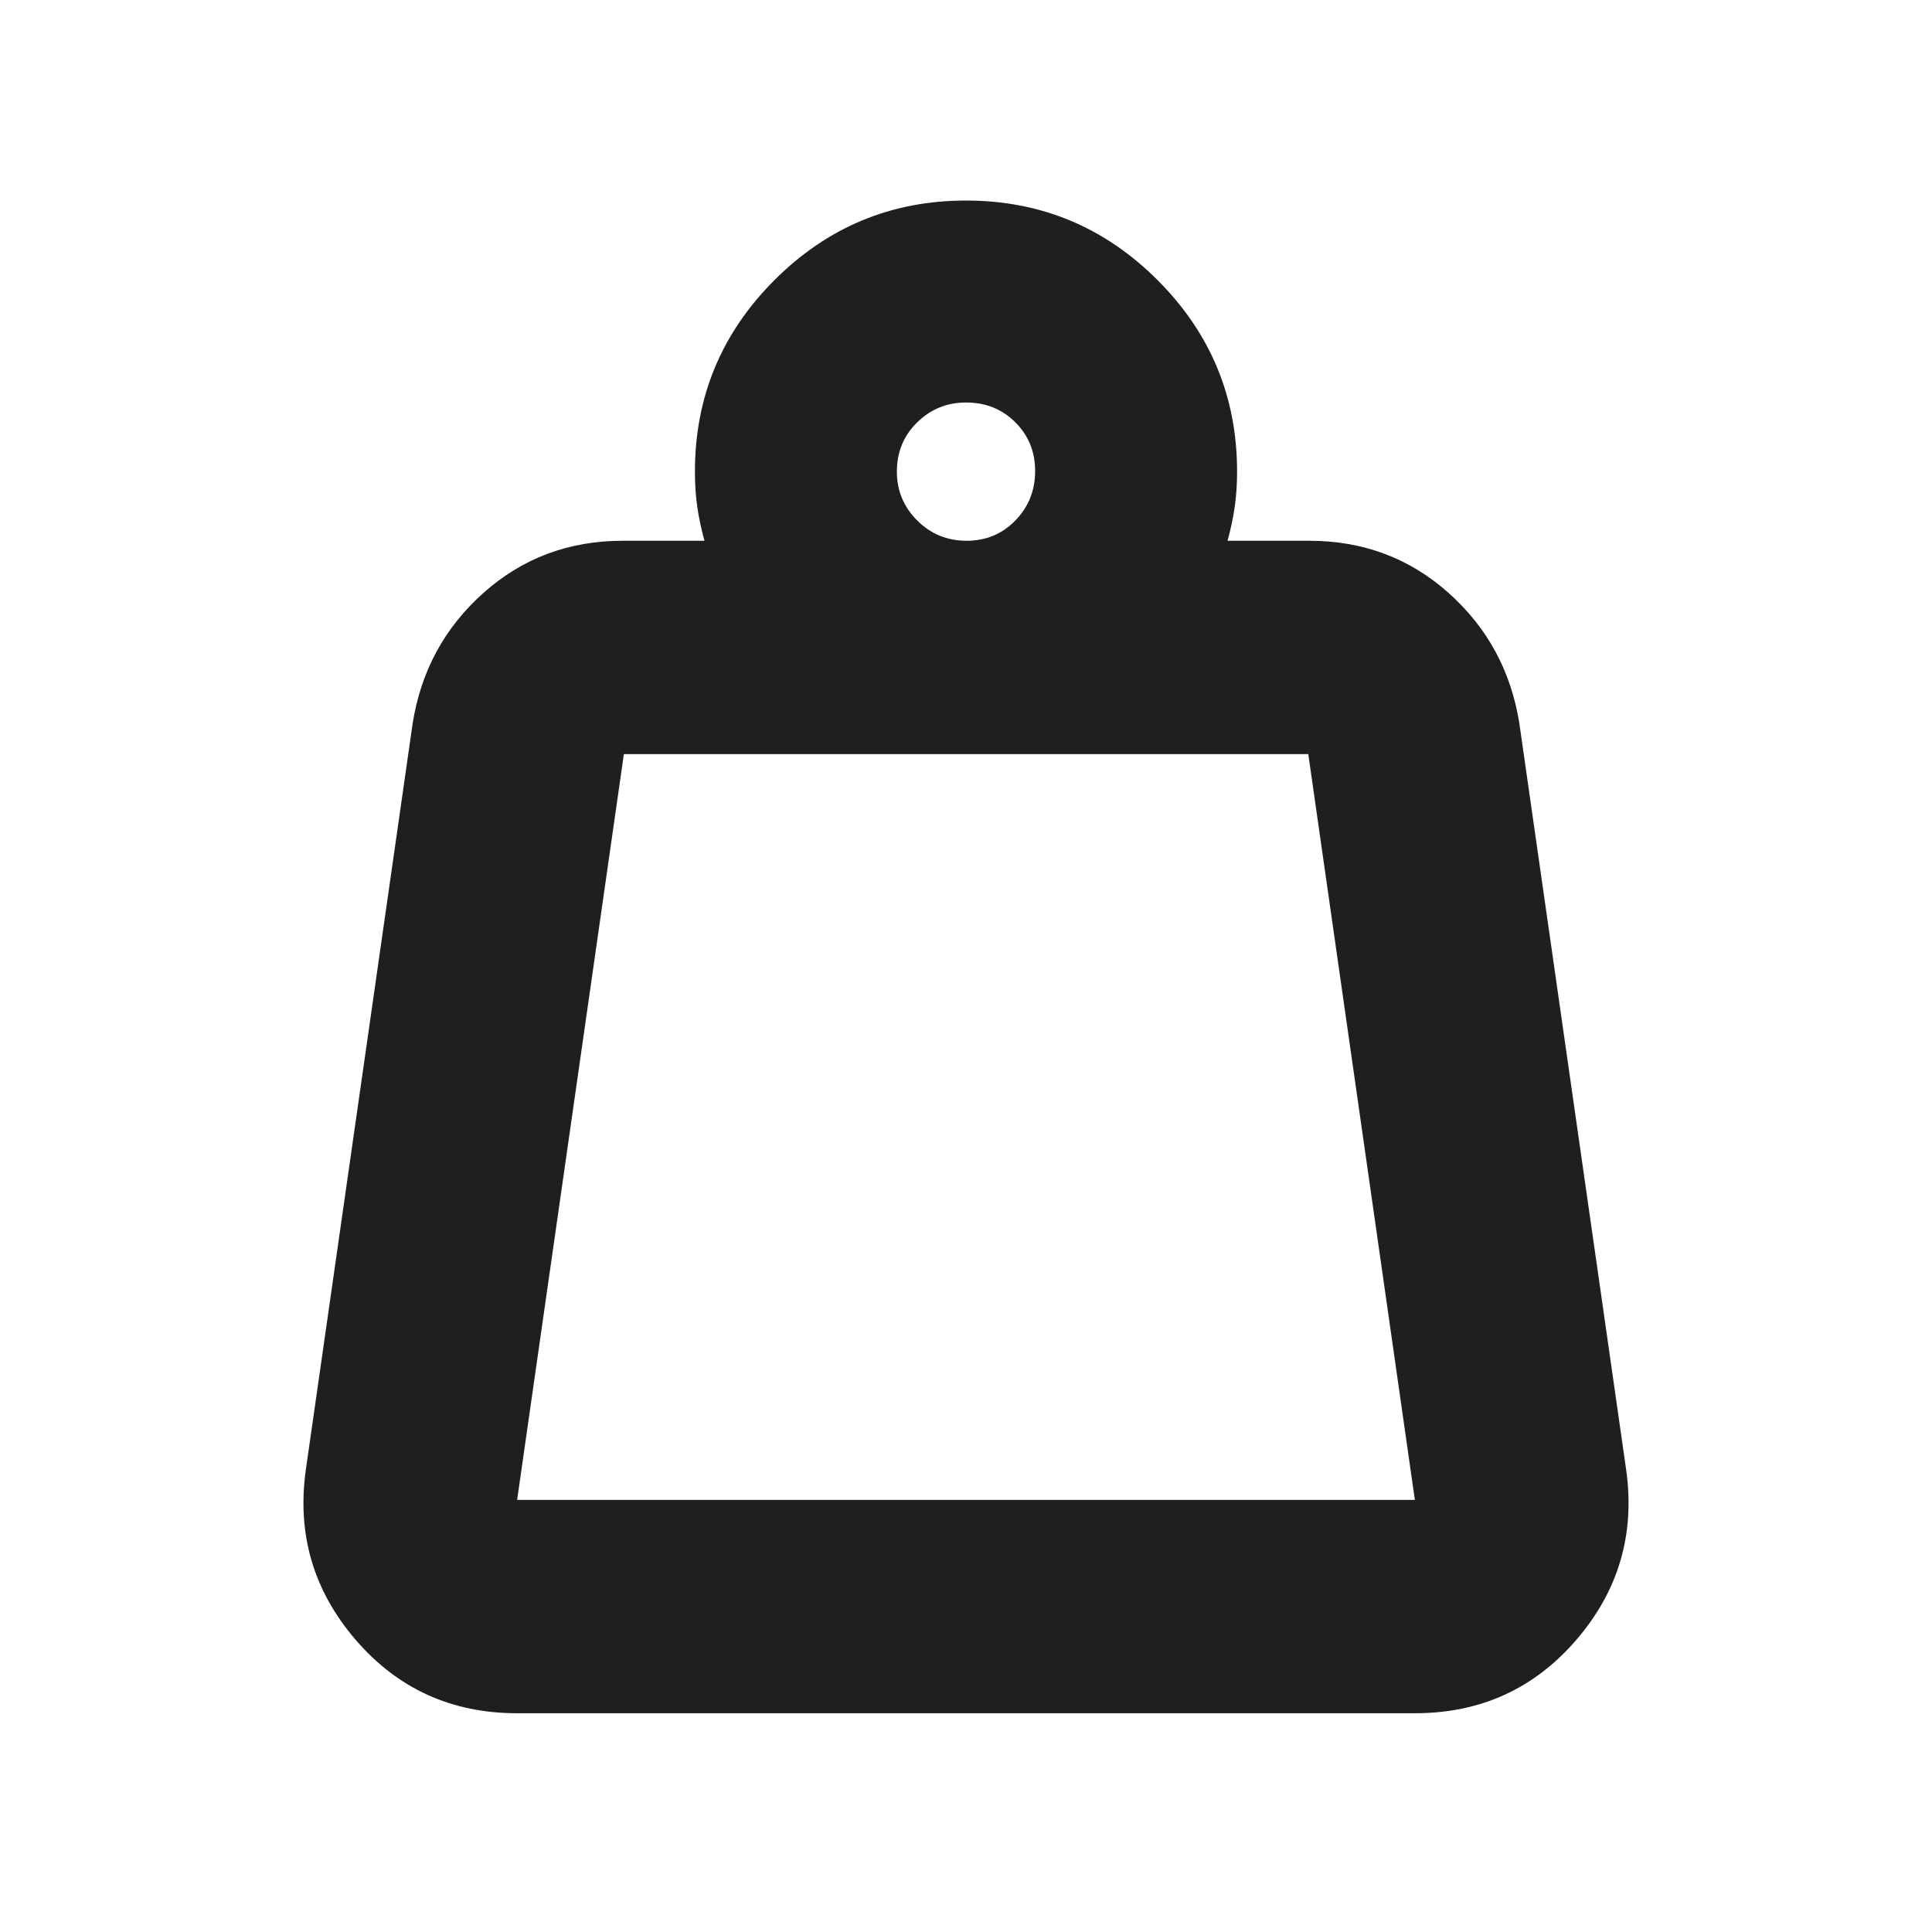 <svg xmlns="http://www.w3.org/2000/svg" height="24px" viewBox="0 -960 960 960" width="24px" fill="#1f1f1f">
    <path
        d="M256.96-214.7h446.08l-52.96-370.6H310l-53.04 370.6Zm223.32-476.6q14.46 0 24.26-10.09 9.81-10.09 9.81-24.55 0-14.45-9.88-24.26Q494.6-760 480-760q-14.17 0-24.26 9.87-10.09 9.88-10.09 24.48 0 14.17 10.09 24.26 10.09 10.09 24.54 10.09Zm129.68 0h40.6q40.18 0 69.24 25.93 29.07 25.94 35.2 65.11l53.04 370.61q6.7 47.87-24.71 84.41-31.42 36.54-80.29 36.54H256.96q-48.87 0-80.29-36.54-31.41-36.54-24.71-84.41L205-600.26q6.13-39.17 35.2-65.11 29.06-25.93 69.24-25.93h40.6q-2.43-8.87-3.58-16.94-1.16-8.07-1.16-17.41 0-55.65 39.53-95.18 39.52-39.52 95.17-39.52t95.17 39.52q39.53 39.53 39.53 95.18 0 9.34-1.16 17.41-1.15 8.07-3.58 16.94Zm-353 476.6h446.08-446.08Z" />
</svg>